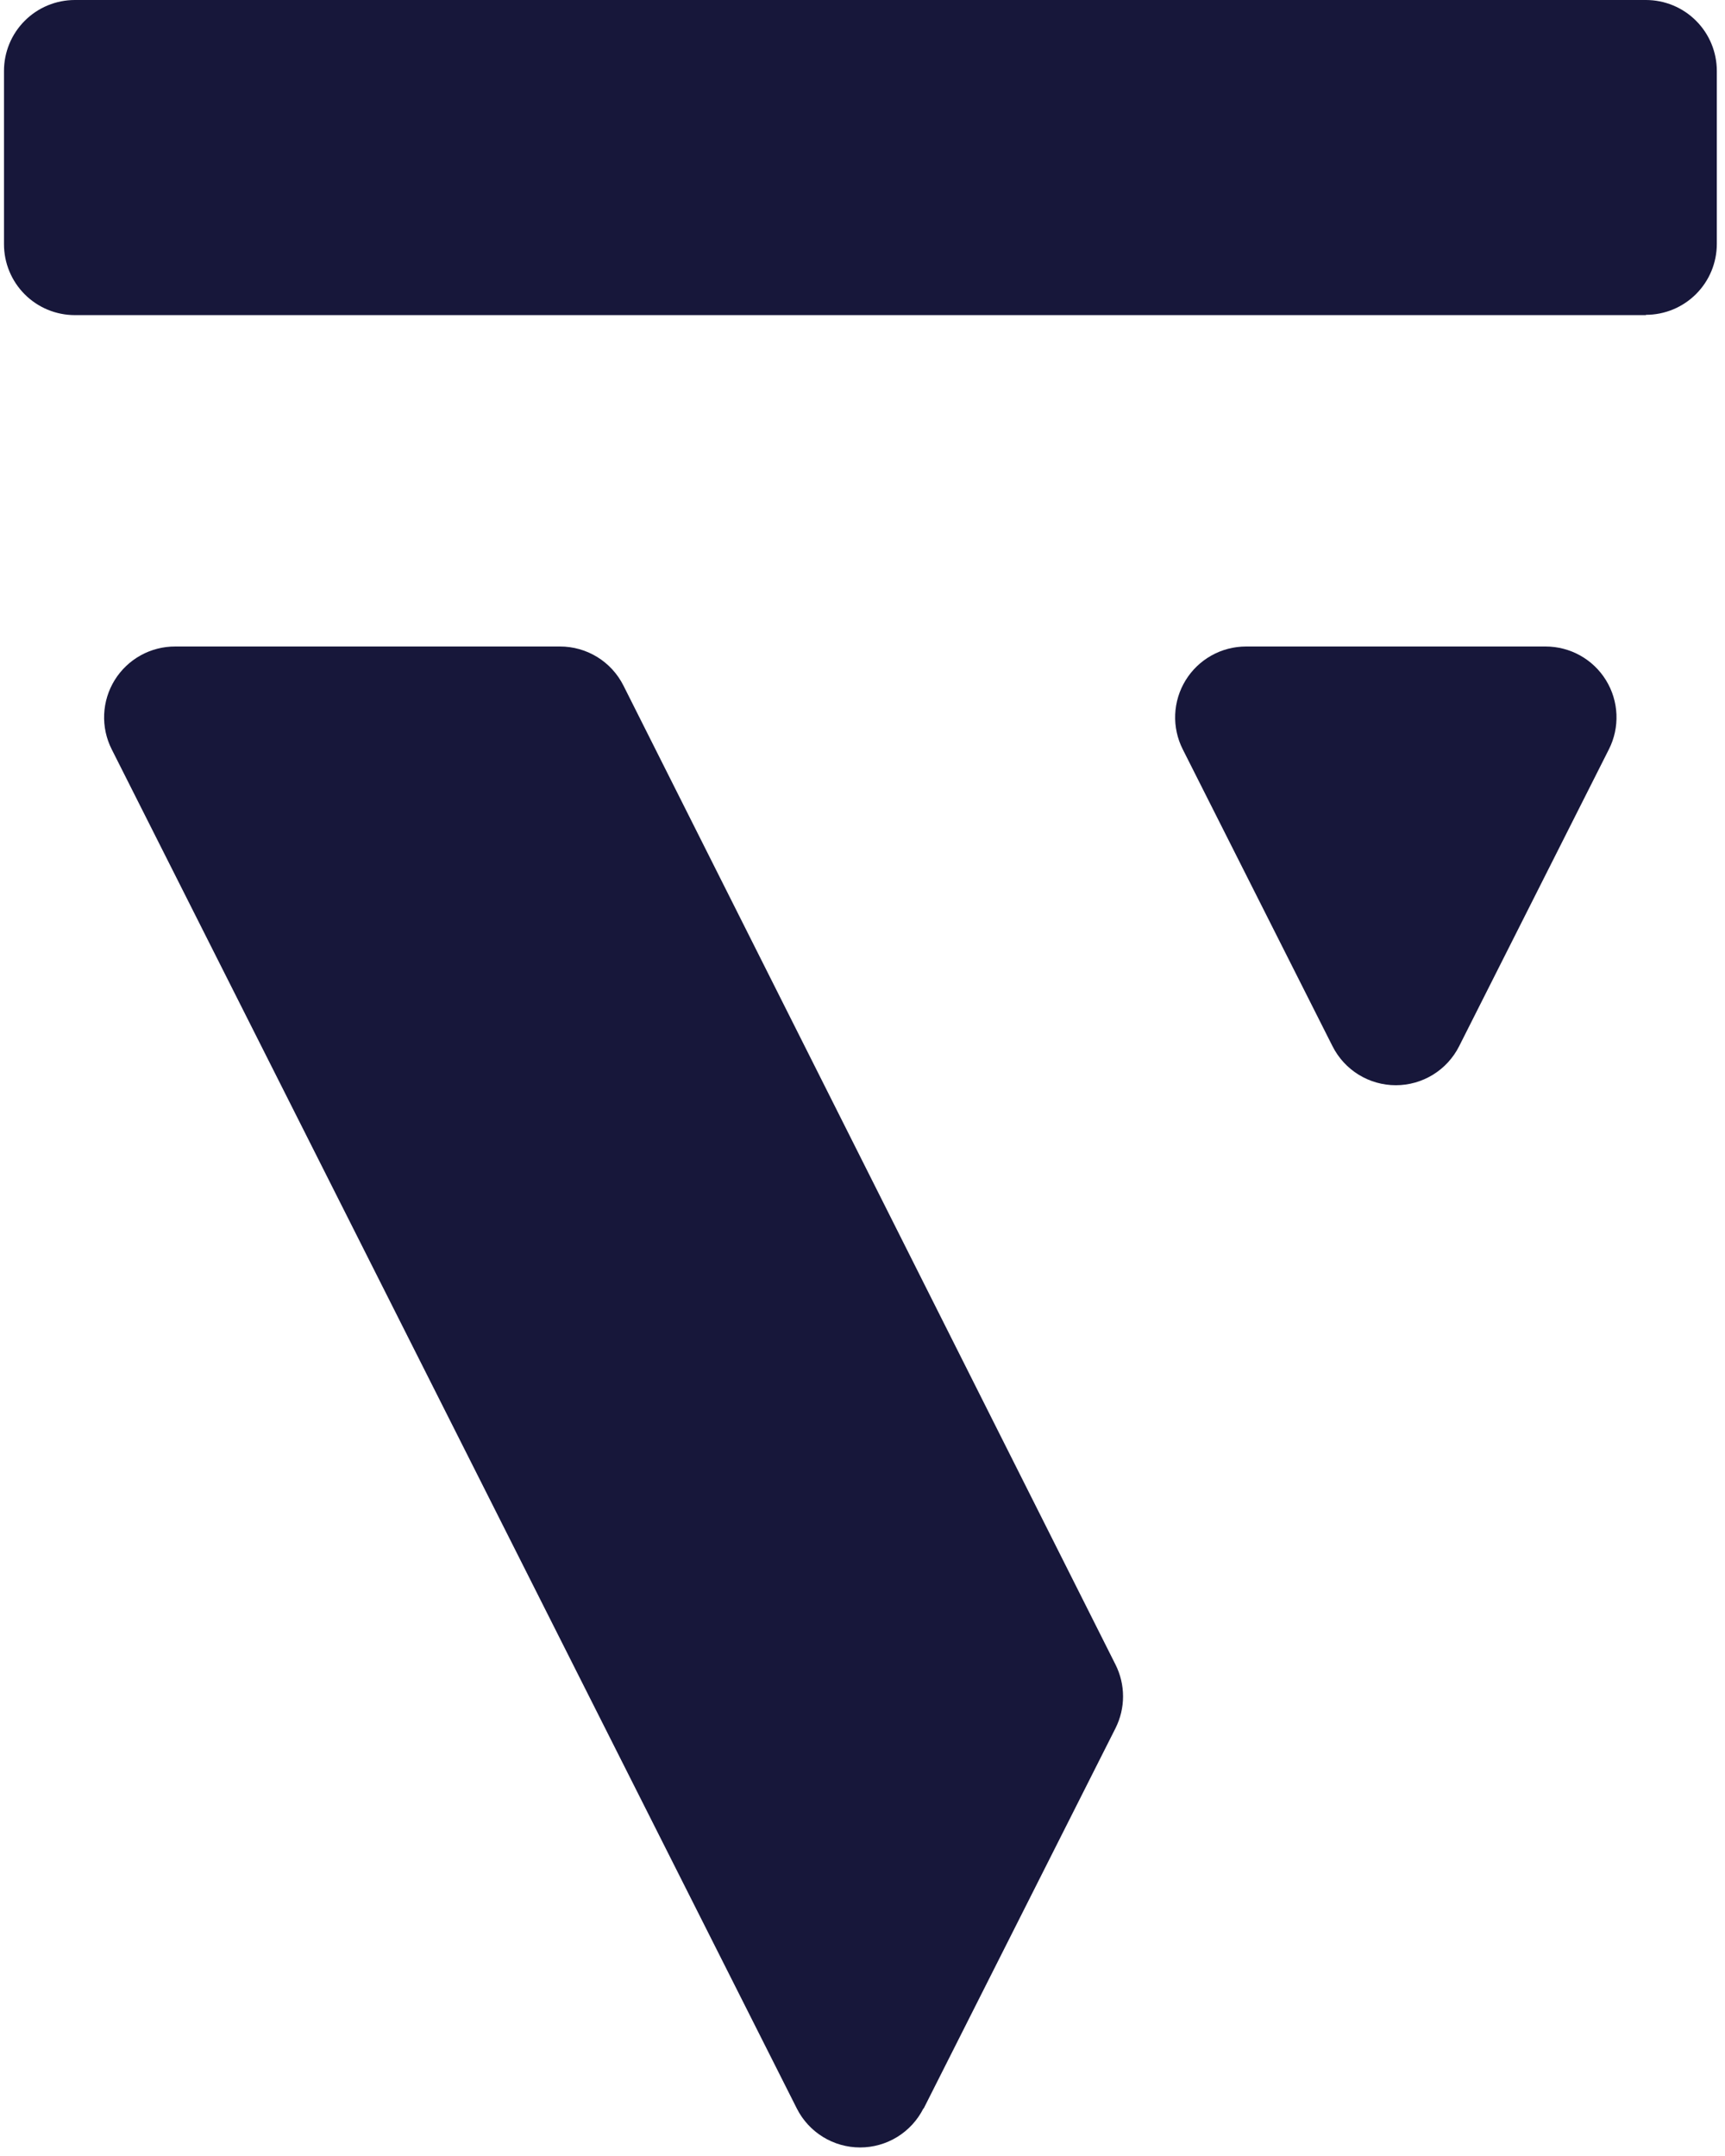 <svg width="32" height="40" viewBox="0 0 172 216" fill="none" xmlns="http://www.w3.org/2000/svg">
<path d="M164.48 31.57H7.1C5.217 31.57 3.411 30.822 2.08 29.491C0.748 28.159 0 26.353 0 24.47V7.1C0 6.168 0.184 5.244 0.54 4.383C0.897 3.522 1.42 2.739 2.08 2.08C2.739 1.42 3.522 0.897 4.383 0.54C5.244 0.184 6.168 0 7.1 0H164.48C165.412 0 166.336 0.184 167.197 0.54C168.058 0.897 168.841 1.42 169.5 2.08C170.16 2.739 170.683 3.522 171.039 4.383C171.396 5.244 171.58 6.168 171.58 7.1V24.44C171.58 25.372 171.396 26.296 171.039 27.157C170.683 28.018 170.16 28.801 169.5 29.46C168.841 30.12 168.058 30.643 167.197 31C166.336 31.356 165.412 31.54 164.48 31.54" fill="#17173A"/>
<path d="M92.13 211.24L111.34 173.15C111.839 172.159 112.1 171.065 112.1 169.955C112.1 168.845 111.839 167.751 111.34 166.76L62.05 68.68C61.458 67.504 60.551 66.515 59.43 65.824C58.308 65.134 57.017 64.769 55.7 64.77H17.16C15.945 64.764 14.748 65.071 13.685 65.66C12.623 66.25 11.729 67.102 11.089 68.135C10.45 69.169 10.087 70.35 10.035 71.564C9.982 72.778 10.242 73.985 10.79 75.07L79.42 211.24C80.012 212.414 80.918 213.4 82.037 214.09C83.157 214.779 84.445 215.144 85.76 215.144C87.075 215.144 88.363 214.779 89.483 214.09C90.602 213.4 91.508 212.414 92.1 211.24" fill="#17173A"/>
<path d="M154.42 64.77H124.42C123.207 64.77 122.015 65.08 120.956 65.671C119.897 66.263 119.007 67.115 118.372 68.148C117.736 69.181 117.375 70.359 117.324 71.571C117.273 72.783 117.533 73.987 118.08 75.07L133.08 104.81C133.671 105.986 134.577 106.976 135.697 107.667C136.818 108.358 138.109 108.724 139.425 108.724C140.741 108.724 142.032 108.358 143.153 107.667C144.273 106.976 145.179 105.986 145.77 104.81L160.77 75.07C161.317 73.987 161.577 72.783 161.526 71.571C161.475 70.359 161.114 69.181 160.478 68.148C159.843 67.115 158.953 66.263 157.894 65.671C156.835 65.08 155.643 64.77 154.43 64.77" fill="#17173A"/>
</svg>
